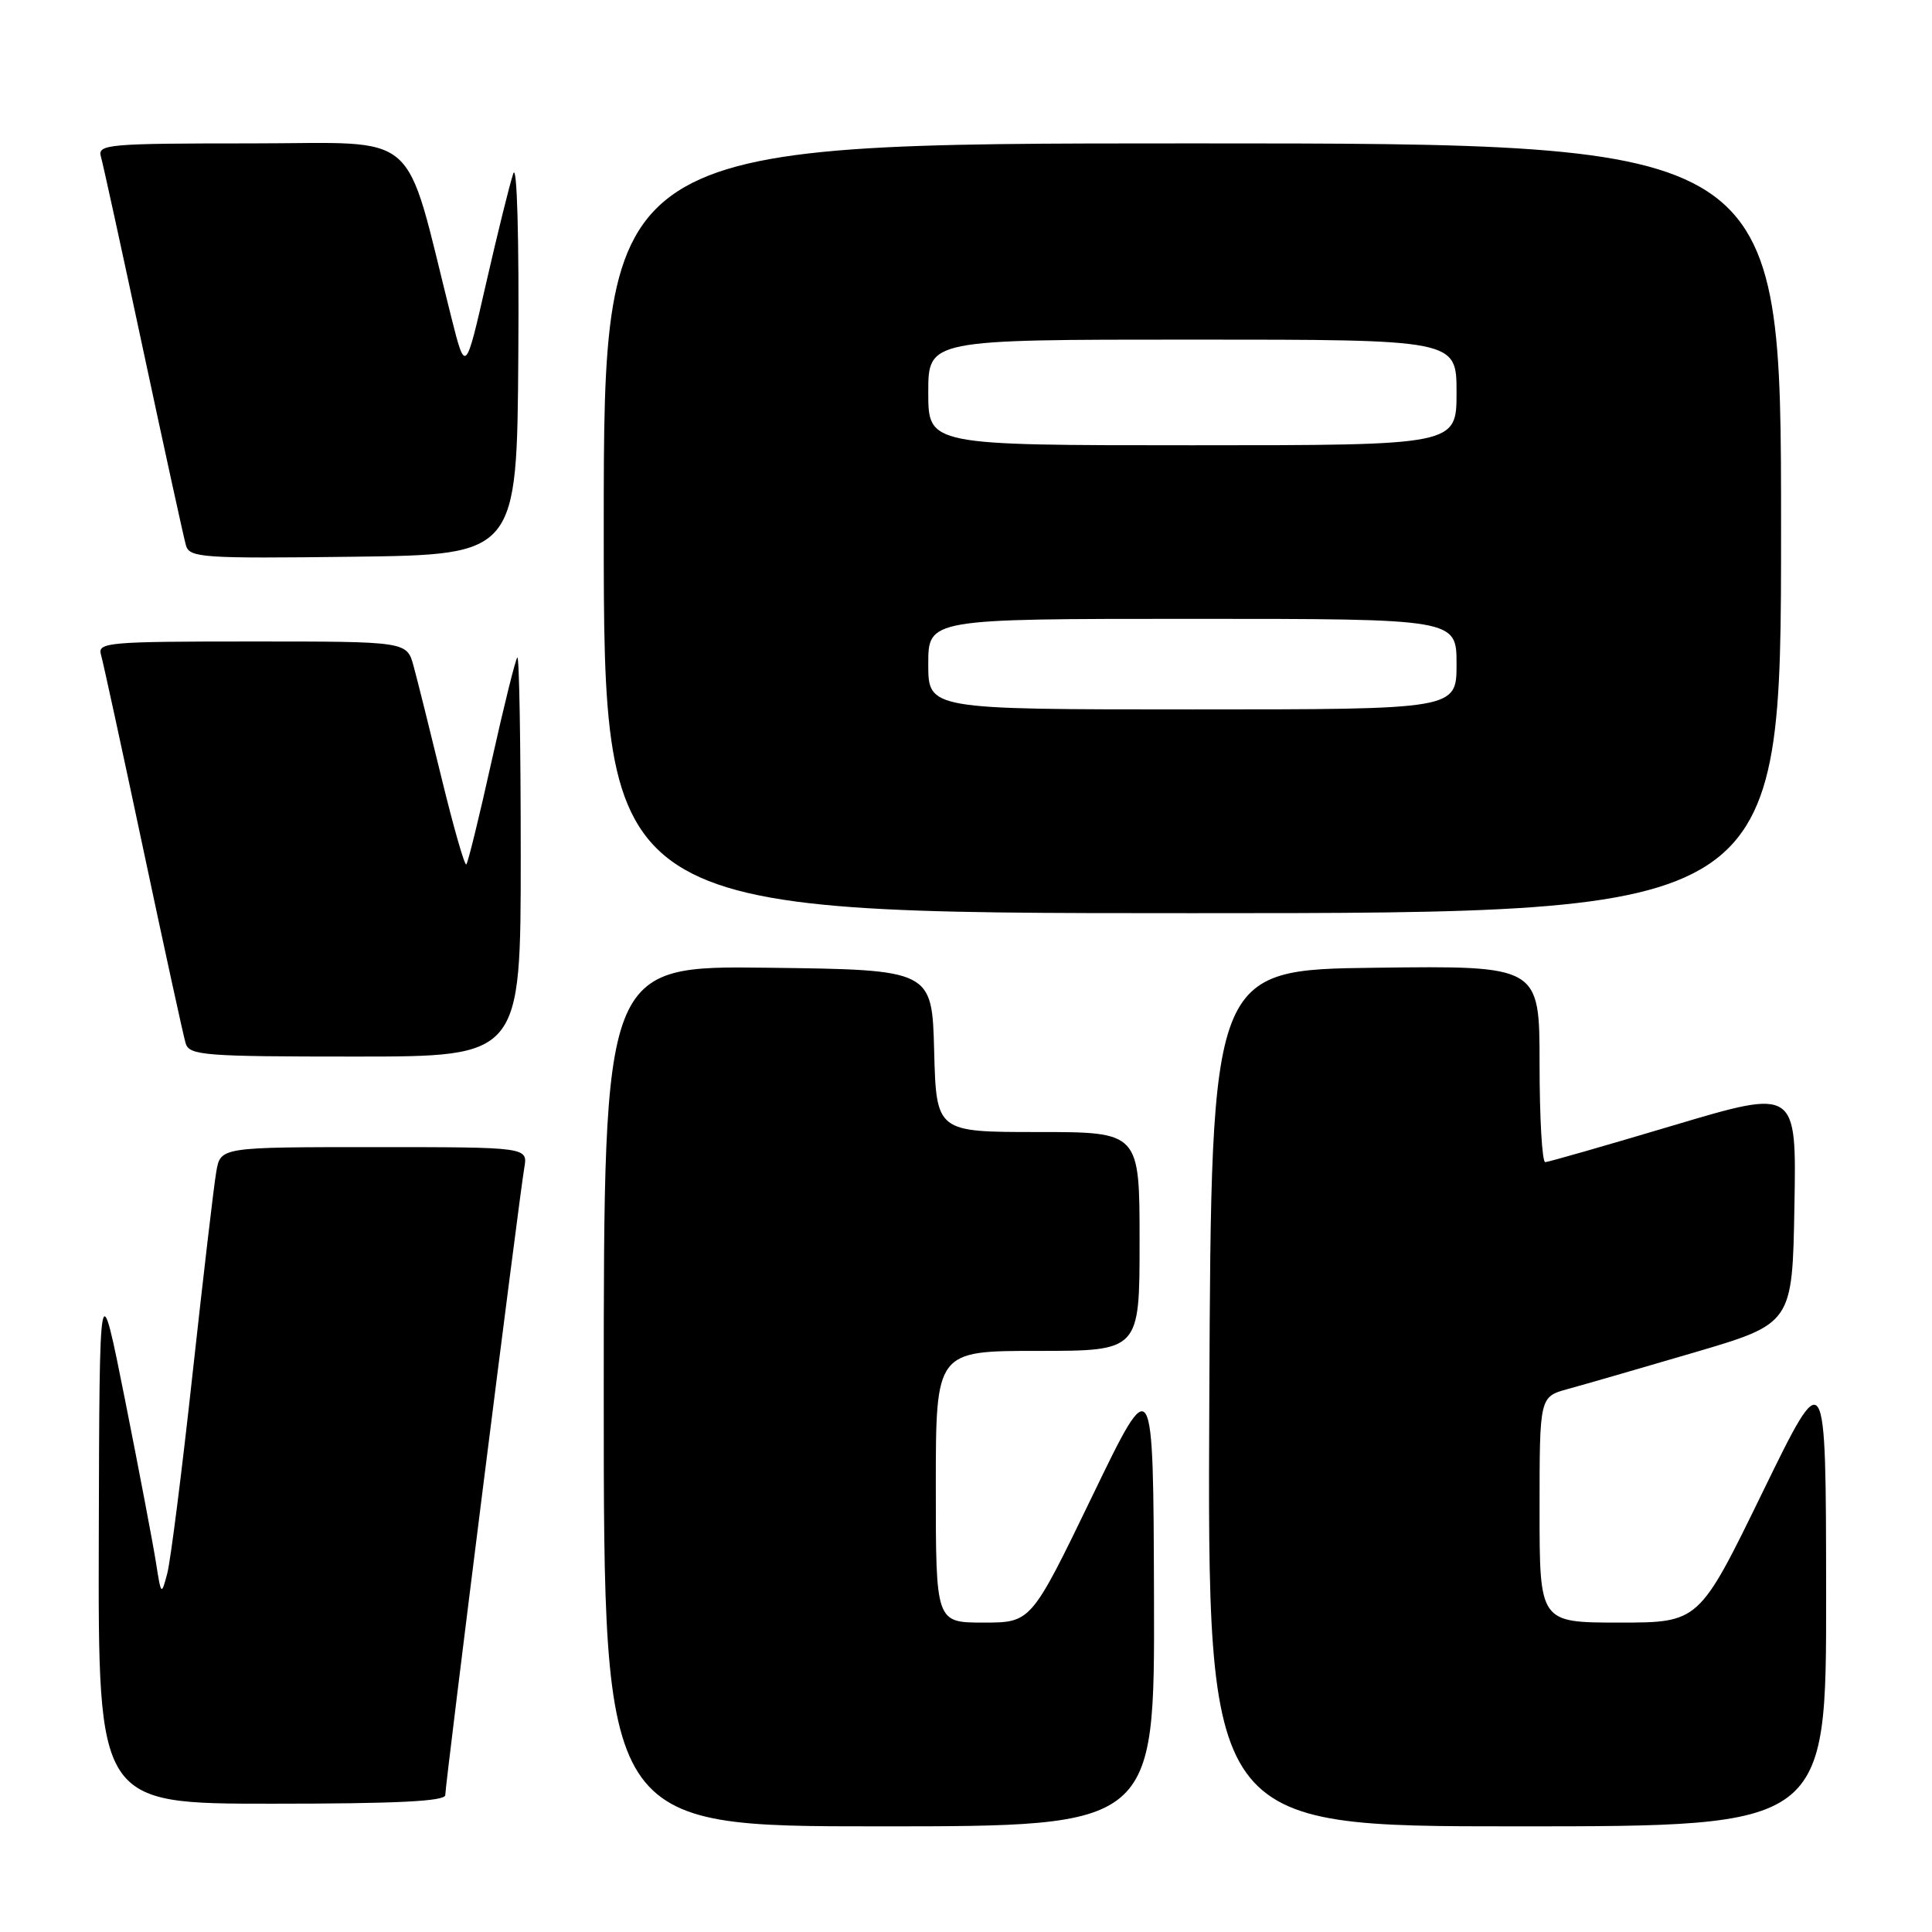 <?xml version="1.0" encoding="UTF-8" standalone="no"?>
<!DOCTYPE svg PUBLIC "-//W3C//DTD SVG 1.1//EN" "http://www.w3.org/Graphics/SVG/1.1/DTD/svg11.dtd" >
<svg xmlns="http://www.w3.org/2000/svg" xmlns:xlink="http://www.w3.org/1999/xlink" version="1.1" viewBox="0 0 256 256">
 <g >
 <path fill="currentColor"
d=" M 152.91 211.75 C 152.82 181.50 152.82 181.50 144.73 198.25 C 136.63 215.00 136.63 215.00 130.32 215.00 C 124.00 215.00 124.00 215.00 124.00 197.00 C 124.00 179.00 124.00 179.00 137.50 179.00 C 151.00 179.00 151.00 179.00 151.00 164.50 C 151.00 150.00 151.00 150.00 137.53 150.00 C 124.07 150.00 124.07 150.00 123.78 139.25 C 123.50 128.50 123.50 128.50 101.75 128.23 C 80.00 127.96 80.00 127.96 80.00 184.98 C 80.00 242.00 80.00 242.00 116.50 242.00 C 153.00 242.00 153.00 242.00 152.91 211.75 Z  M 241.97 211.25 C 241.95 180.50 241.95 180.50 233.54 197.75 C 225.13 215.00 225.13 215.00 214.57 215.00 C 204.00 215.00 204.00 215.00 204.00 200.04 C 204.00 185.08 204.00 185.08 207.75 184.05 C 209.81 183.49 217.35 181.31 224.50 179.21 C 237.50 175.38 237.50 175.38 237.77 159.82 C 238.05 144.26 238.05 144.26 221.77 149.11 C 212.82 151.78 205.16 153.98 204.75 153.99 C 204.34 153.99 204.00 148.14 204.00 140.98 C 204.00 127.96 204.00 127.96 182.25 128.23 C 160.50 128.50 160.50 128.50 160.24 185.25 C 159.98 242.00 159.98 242.00 200.99 242.00 C 242.00 242.00 242.00 242.00 241.97 211.25 Z  M 59.00 237.86 C 59.00 236.42 68.82 158.47 69.47 154.75 C 69.95 152.00 69.95 152.00 49.59 152.00 C 29.22 152.00 29.22 152.00 28.66 155.25 C 28.34 157.04 26.94 169.07 25.52 182.00 C 24.11 194.93 22.60 206.85 22.16 208.50 C 21.38 211.45 21.35 211.42 20.66 207.00 C 20.27 204.53 18.43 194.85 16.57 185.50 C 13.18 168.50 13.18 168.50 13.09 203.75 C 13.00 239.00 13.00 239.00 36.00 239.00 C 52.55 239.00 59.00 238.68 59.00 237.86 Z  M 69.00 113.33 C 69.00 98.67 68.80 86.87 68.55 87.12 C 68.30 87.36 66.77 93.55 65.14 100.86 C 63.52 108.17 62.01 114.32 61.79 114.54 C 61.57 114.76 60.11 109.66 58.54 103.22 C 56.97 96.77 55.29 90.04 54.80 88.25 C 53.91 85.00 53.91 85.00 33.39 85.00 C 14.31 85.00 12.90 85.12 13.38 86.75 C 13.66 87.71 16.18 99.30 18.98 112.50 C 21.78 125.70 24.31 137.29 24.60 138.25 C 25.09 139.85 27.05 140.00 47.07 140.00 C 69.00 140.00 69.00 140.00 69.00 113.33 Z  M 236.00 70.00 C 236.00 19.00 236.00 19.00 158.00 19.00 C 80.00 19.00 80.00 19.00 80.00 70.00 C 80.00 121.00 80.00 121.00 158.00 121.00 C 236.00 121.00 236.00 121.00 236.00 70.00 Z  M 68.68 47.00 C 68.79 31.41 68.51 21.53 68.01 23.00 C 67.54 24.38 65.93 30.90 64.42 37.50 C 61.68 49.50 61.68 49.50 59.79 42.00 C 53.41 16.64 56.13 19.00 33.32 19.00 C 14.31 19.00 12.90 19.12 13.37 20.75 C 13.65 21.71 16.18 33.30 19.00 46.50 C 21.82 59.70 24.36 71.30 24.64 72.27 C 25.11 73.90 26.81 74.02 46.82 73.77 C 68.50 73.50 68.50 73.50 68.68 47.00 Z  M 123.00 88.00 C 123.00 82.00 123.00 82.00 158.00 82.00 C 193.00 82.00 193.00 82.00 193.00 88.00 C 193.00 94.00 193.00 94.00 158.00 94.00 C 123.00 94.00 123.00 94.00 123.00 88.00 Z  M 123.00 52.00 C 123.00 45.00 123.00 45.00 158.00 45.00 C 193.00 45.00 193.00 45.00 193.00 52.00 C 193.00 59.00 193.00 59.00 158.00 59.00 C 123.00 59.00 123.00 59.00 123.00 52.00 Z "/>
</g>
</svg>